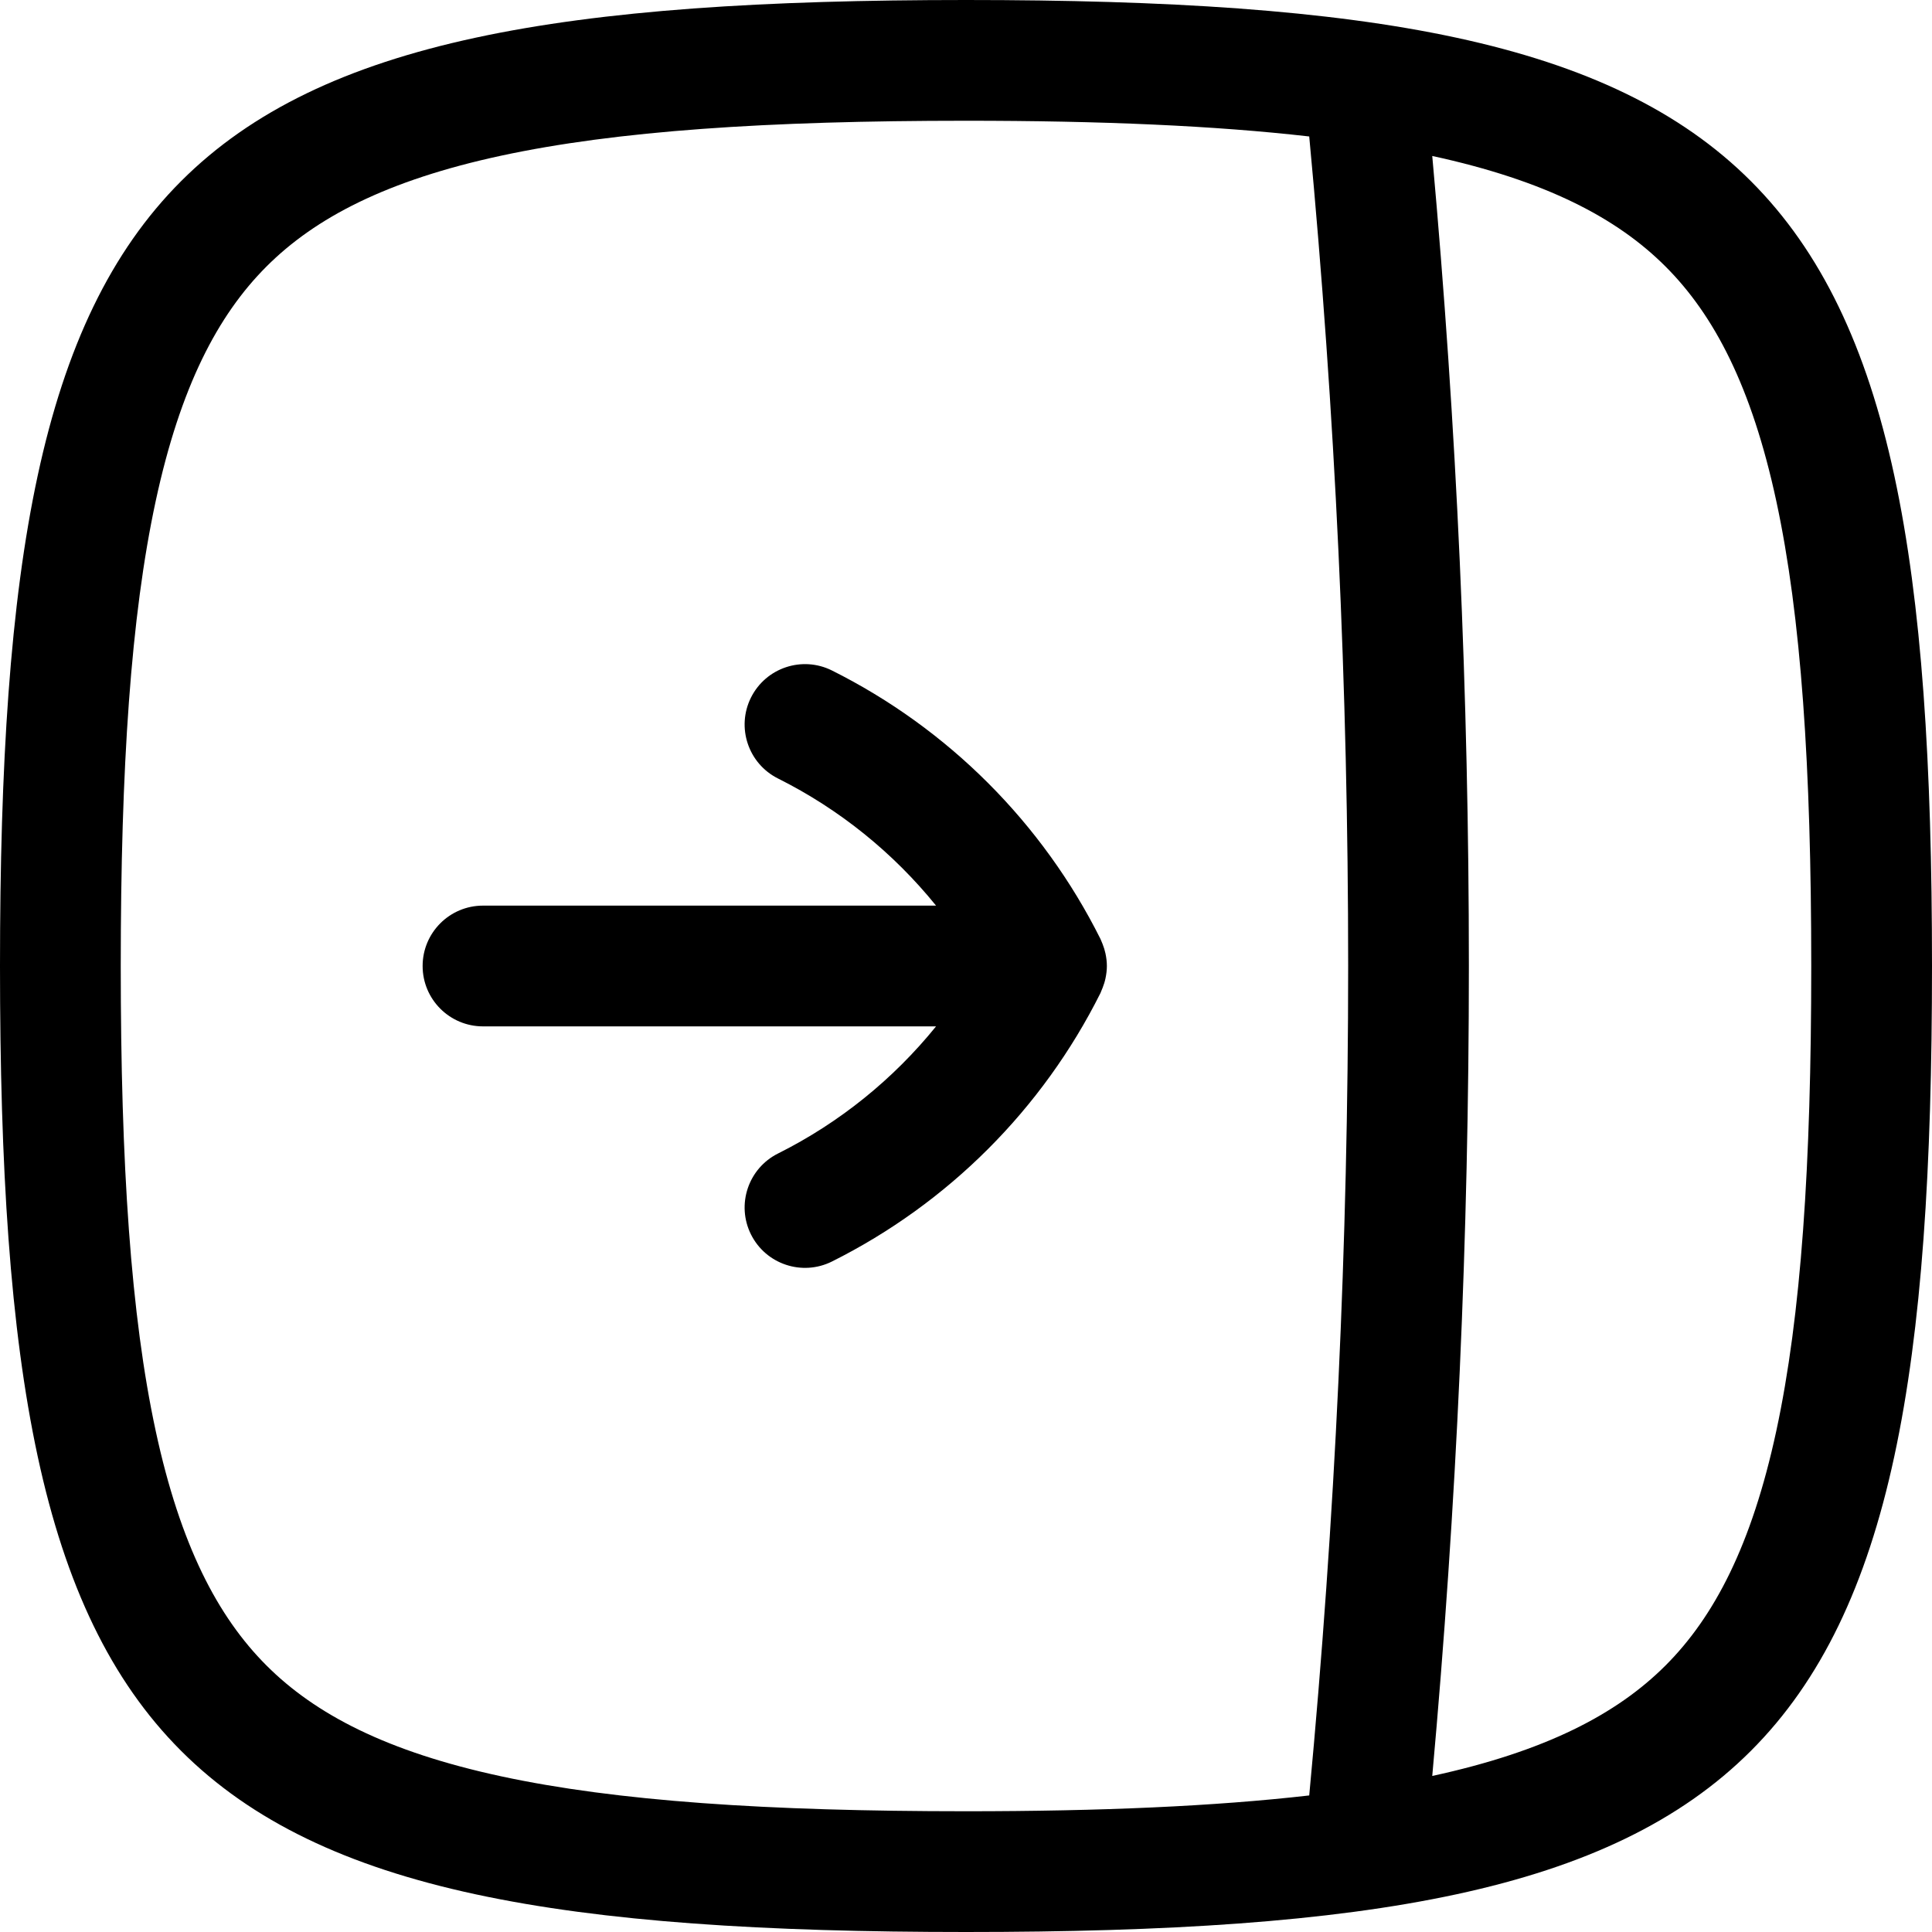 <svg width="256" height="256" viewBox="0 0 256 256" fill="none" xmlns="http://www.w3.org/2000/svg">
<path d="M99.51 92.427C101.486 88.477 106.289 86.871 110.24 88.844C125.636 96.542 138.125 109.031 145.823 124.427C145.863 124.508 145.89 124.595 145.927 124.677C145.991 124.817 146.048 124.96 146.104 125.104C146.261 125.507 146.39 125.915 146.479 126.333C146.593 126.872 146.667 127.427 146.667 128C146.667 128.569 146.592 129.121 146.479 129.656C146.391 130.074 146.261 130.482 146.104 130.885C146.048 131.03 145.991 131.172 145.927 131.313C145.888 131.397 145.865 131.489 145.823 131.573C138.125 146.969 125.636 159.458 110.24 167.156C106.289 169.129 101.486 167.523 99.51 163.573C97.538 159.622 99.143 154.819 103.094 152.844C111.245 148.767 118.363 143.002 124.031 136H64C59.582 136 56 132.418 56 128C56 123.582 59.582 120 64 120H124.031C118.363 112.998 111.245 107.233 103.094 103.156C99.143 101.181 97.538 96.378 99.51 92.427Z" fill="black"/>
<path fill-rule="evenodd" clip-rule="evenodd" d="M128 0C234.667 0 256 21.333 256 128C256 234.667 234.667 256 128 256C21.333 256 0 234.667 0 128C0 21.333 21.333 0 128 0ZM128 16C101.652 16 81.681 17.334 66.375 20.635C51.248 23.898 41.774 28.851 35.312 35.312C28.851 41.774 23.898 51.248 20.635 66.375C17.334 81.681 16 101.652 16 128C16 154.348 17.334 174.319 20.635 189.625C23.898 204.752 28.851 214.226 35.312 220.688C41.774 227.149 51.248 232.102 66.375 235.365C81.681 238.666 101.652 240 128 240C145.937 240 160.913 239.342 173.479 237.906C180.358 164.792 180.359 91.197 173.479 18.083C160.913 16.647 145.936 16 128 16ZM189.781 20.667C196.252 92.073 196.251 163.917 189.781 235.323C204.816 232.06 214.249 227.126 220.688 220.688C227.149 214.226 232.102 204.752 235.365 189.625C238.666 174.319 240 154.348 240 128C240 101.652 238.666 81.681 235.365 66.375C232.102 51.248 227.149 41.774 220.688 35.312C214.248 28.873 204.817 23.93 189.781 20.667Z" fill="black"/>
</svg>
